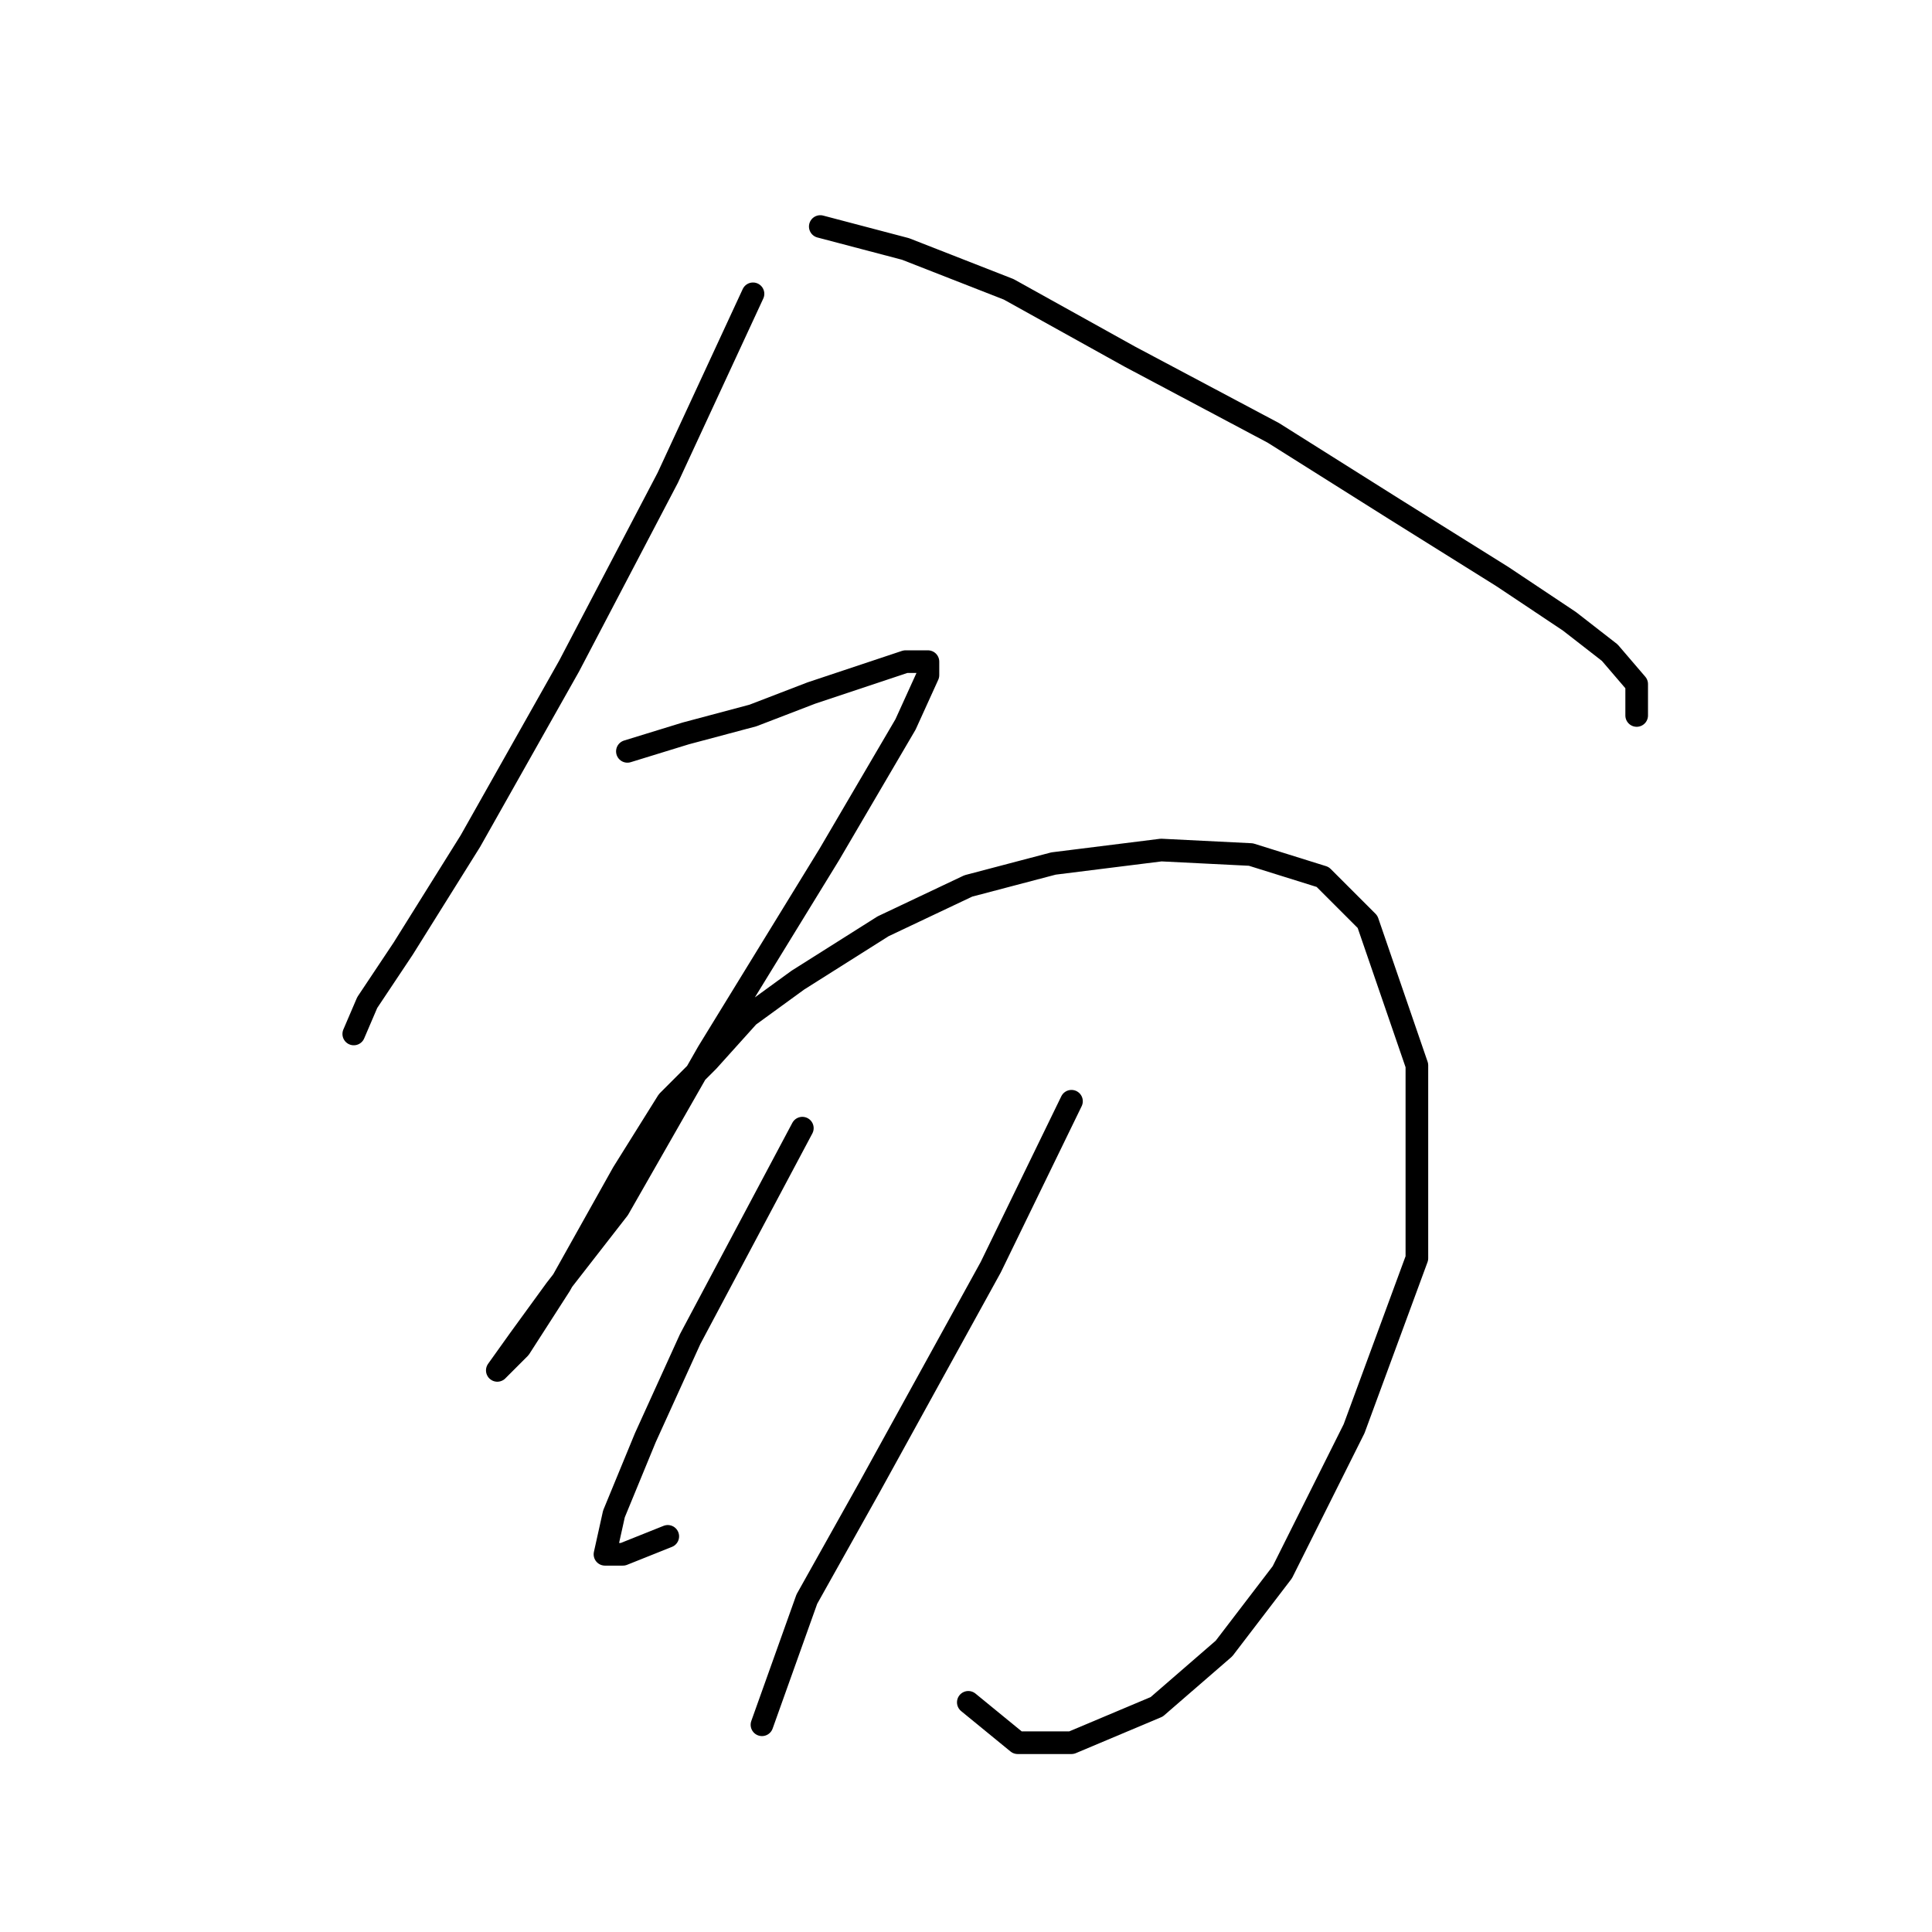 <?xml version="1.0" standalone="no"?>
    <svg width="256" height="256" xmlns="http://www.w3.org/2000/svg" version="1.1">
    <polyline stroke="black" stroke-width="3" stroke-linecap="round" fill="transparent" stroke-linejoin="round" points="99.776 38.932 88.483 63.302 75.406 88.266 62.33 111.447 53.414 125.712 48.659 132.845 46.876 137.005 46.876 137.005 " />
        <polyline stroke="black" stroke-width="3" stroke-linecap="round" fill="transparent" stroke-linejoin="round" points="108.692 30.017 119.985 32.989 133.656 38.338 149.704 47.254 168.724 57.358 184.773 67.463 199.038 76.378 207.953 82.322 213.303 86.483 216.869 90.644 216.869 94.804 216.869 94.804 " />
        <polyline stroke="black" stroke-width="3" stroke-linecap="round" fill="transparent" stroke-linejoin="round" points="83.133 99.559 90.86 97.182 99.776 94.804 107.503 91.832 114.636 89.455 119.985 87.672 122.957 87.672 122.957 89.455 119.985 95.993 109.881 113.23 93.832 139.383 81.945 160.186 73.623 170.885 68.868 177.423 65.896 181.584 65.896 181.584 68.868 178.612 74.218 170.291 82.539 155.431 88.483 145.921 93.832 140.572 99.182 134.628 105.72 129.873 117.013 122.74 128.306 117.391 139.6 114.419 153.865 112.636 165.752 113.23 175.263 116.202 181.206 122.146 187.745 141.166 187.745 166.724 179.423 189.311 169.913 208.331 162.186 218.435 153.27 226.162 141.977 230.918 134.845 230.918 128.306 225.568 128.306 225.568 " />
        <polyline stroke="black" stroke-width="3" stroke-linecap="round" fill="transparent" stroke-linejoin="round" points="106.314 149.487 91.455 177.423 85.511 190.5 81.35 200.604 80.162 205.953 82.539 205.953 88.483 203.576 88.483 203.576 " />
        <polyline stroke="black" stroke-width="3" stroke-linecap="round" fill="transparent" stroke-linejoin="round" points="141.977 145.921 131.278 167.913 115.23 197.038 106.909 211.897 100.965 228.54 100.965 228.54 " />
        </svg>